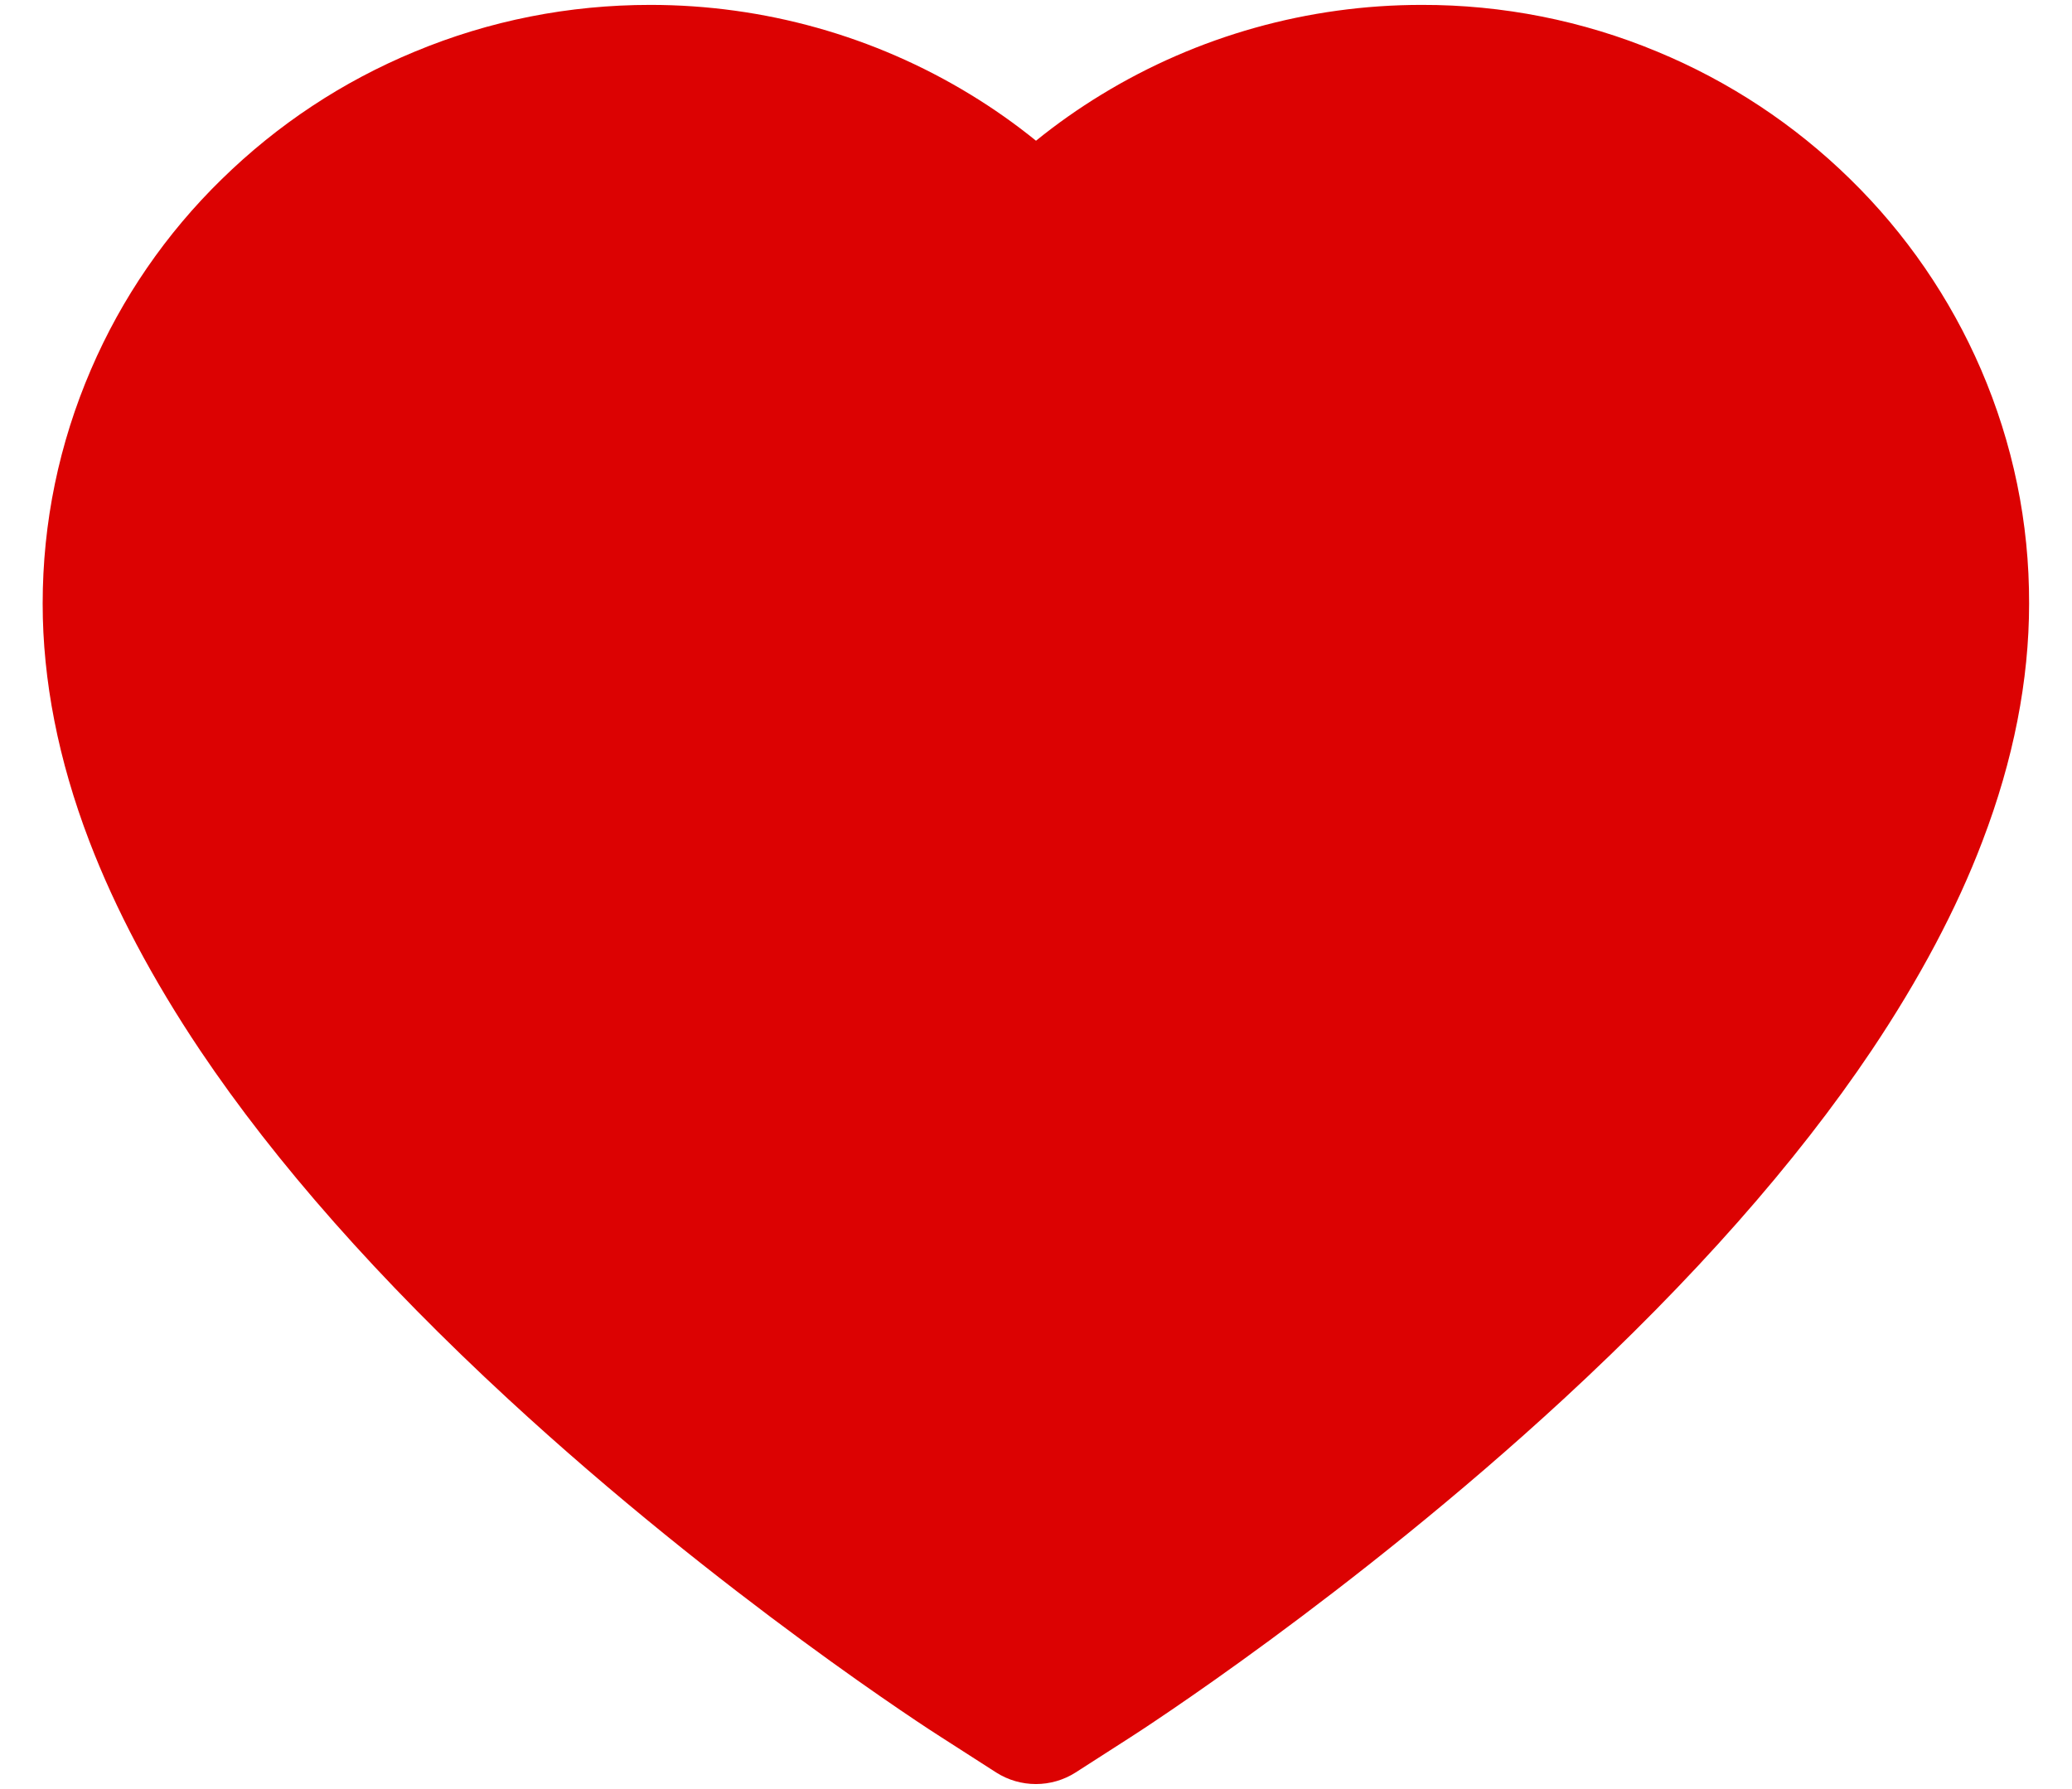 <svg width="44" height="38" viewBox="0 0 44 38" fill="none" xmlns="http://www.w3.org/2000/svg">
<path d="M42.068 7.848C41.414 6.332 40.47 4.959 39.29 3.805C38.109 2.647 36.717 1.727 35.188 1.095C33.604 0.436 31.904 0.1 30.189 0.104C27.781 0.104 25.433 0.763 23.392 2.008C22.903 2.306 22.439 2.633 22 2.989C21.561 2.633 21.097 2.306 20.608 2.008C18.567 0.763 16.219 0.104 13.812 0.104C12.078 0.104 10.398 0.436 8.812 1.095C7.278 1.729 5.896 2.643 4.71 3.805C3.528 4.958 2.584 6.331 1.932 7.848C1.253 9.425 0.906 11.1 0.906 12.823C0.906 14.449 1.238 16.144 1.897 17.867C2.449 19.308 3.24 20.802 4.251 22.311C5.853 24.698 8.055 27.189 10.789 29.713C15.32 33.898 19.808 36.788 19.998 36.905L21.155 37.648C21.668 37.975 22.327 37.975 22.84 37.648L23.997 36.905C24.188 36.783 28.67 33.898 33.206 29.713C35.94 27.189 38.143 24.698 39.744 22.311C40.755 20.802 41.551 19.308 42.098 17.867C42.757 16.144 43.089 14.449 43.089 12.823C43.094 11.1 42.747 9.425 42.068 7.848Z" fill="#DC0202"/>
</svg>

